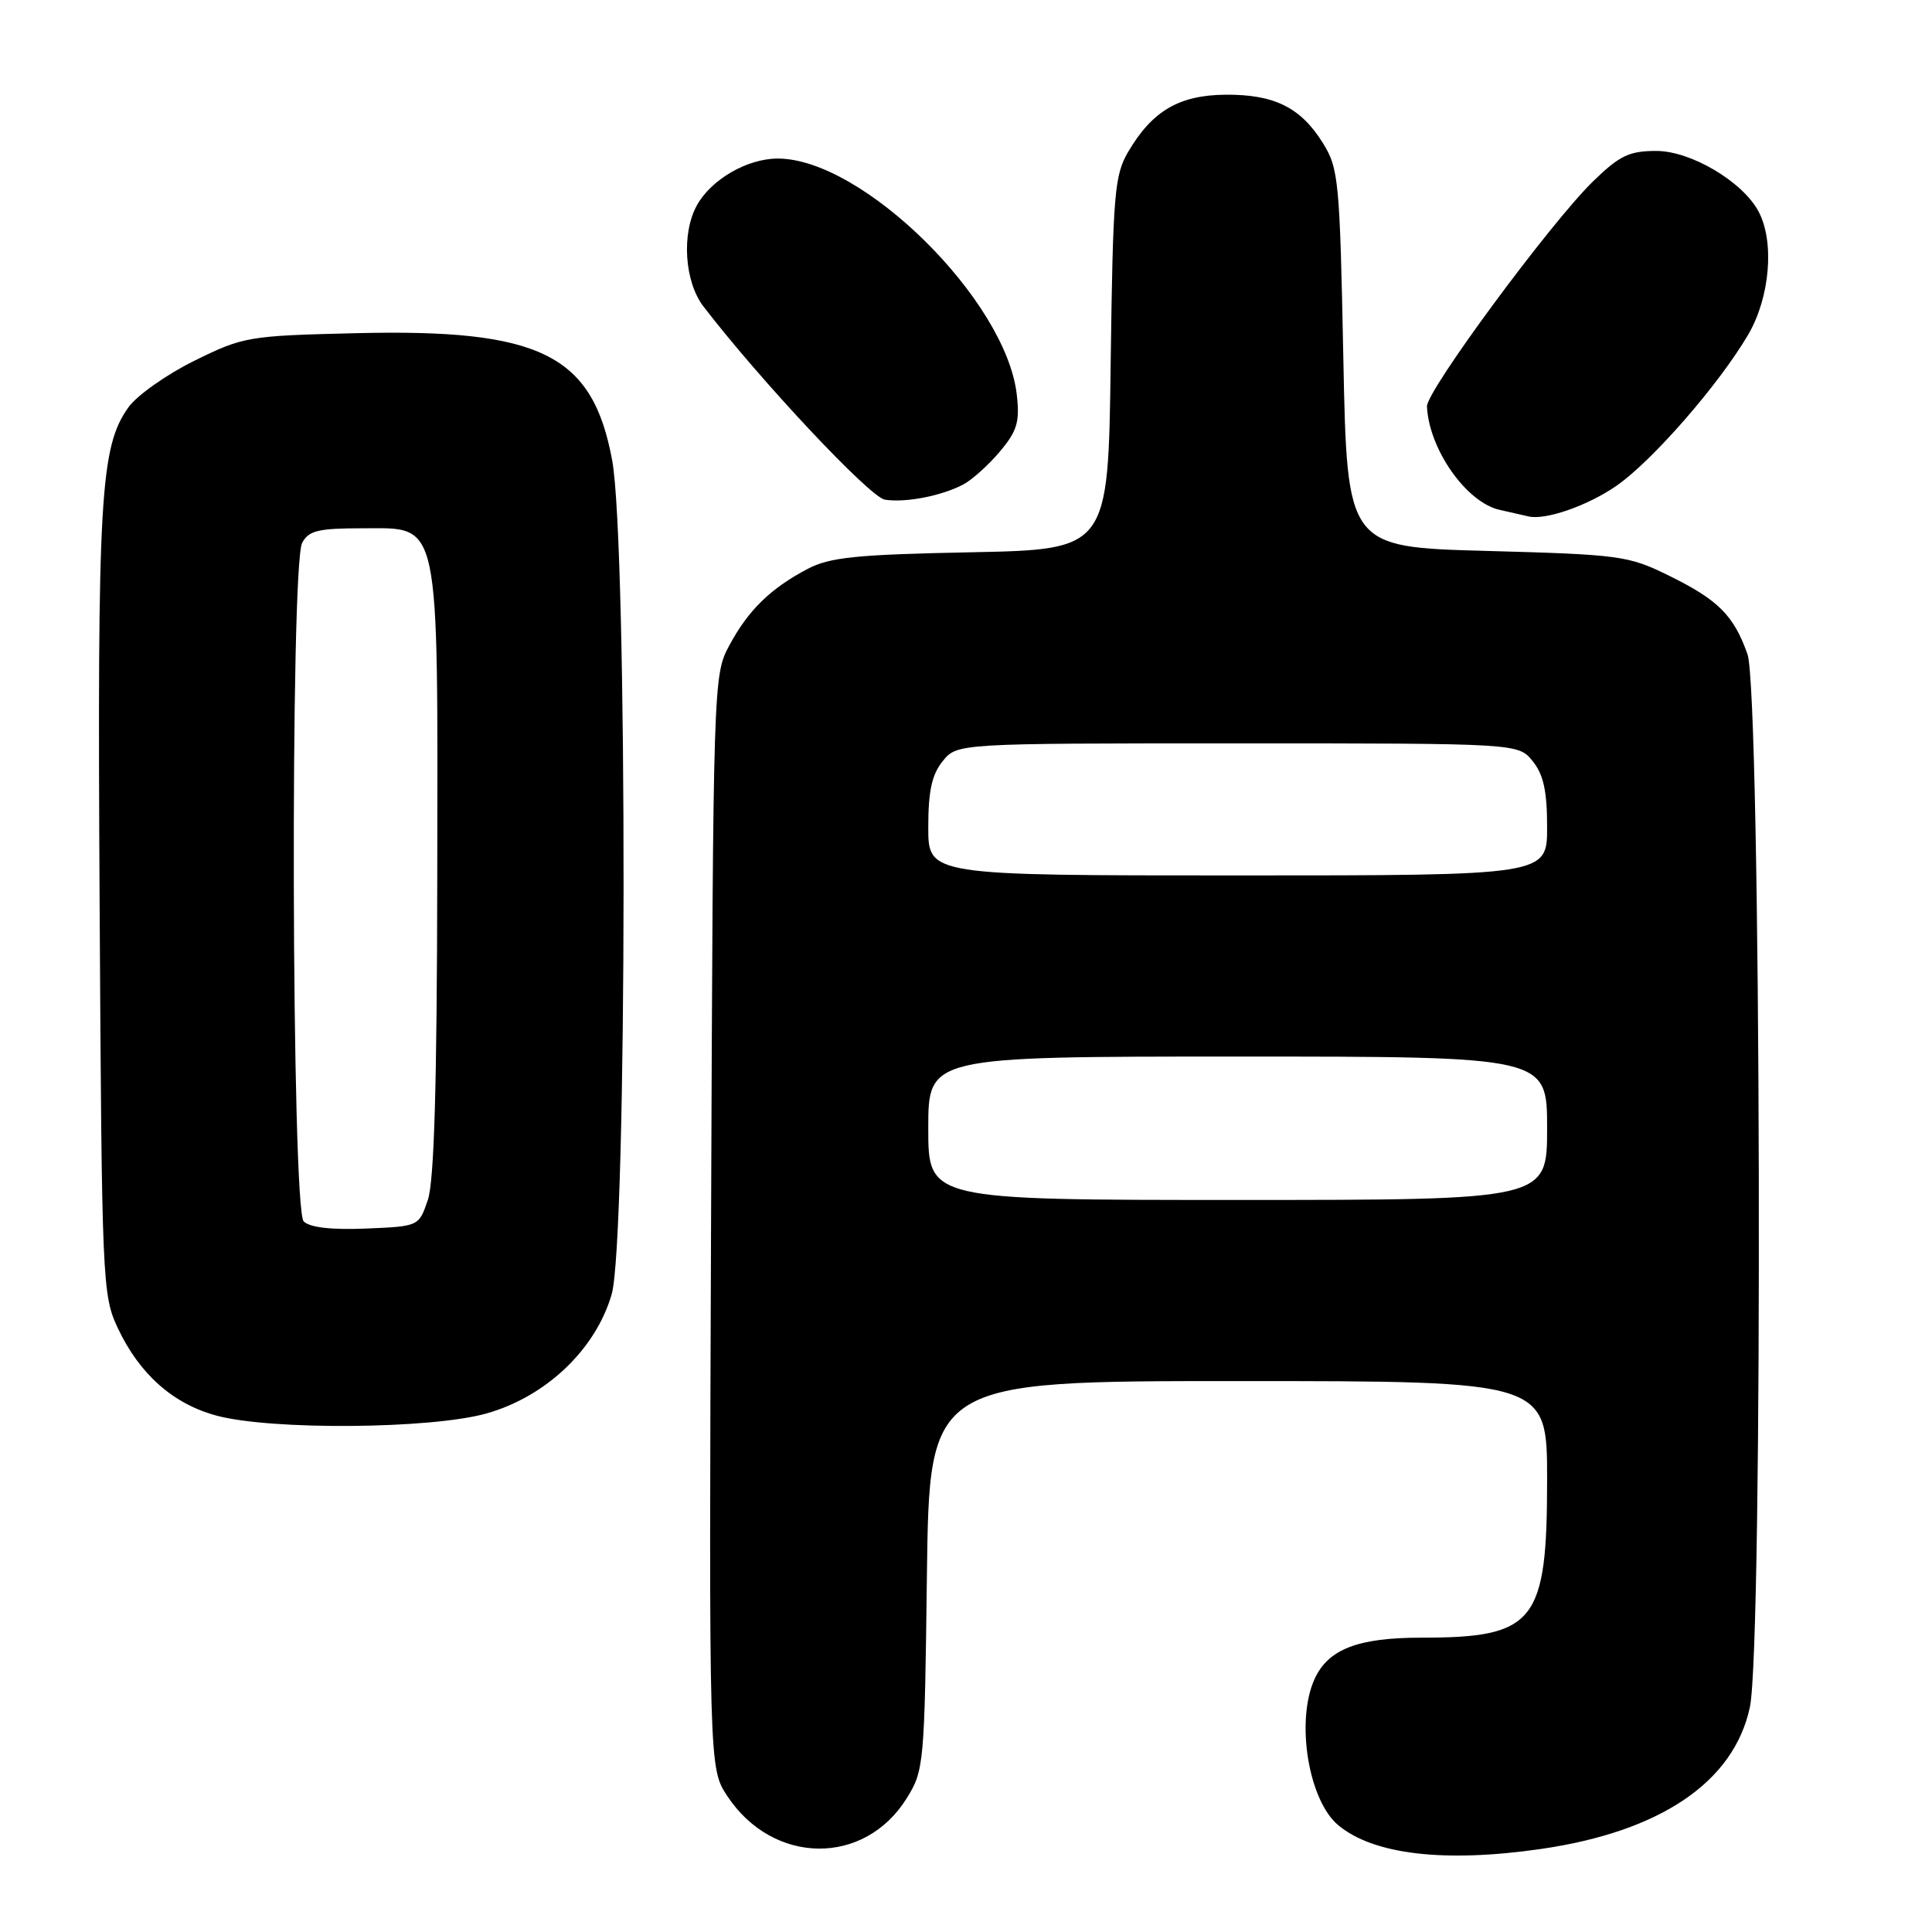 <?xml version="1.0" encoding="UTF-8" standalone="no"?>
<!DOCTYPE svg PUBLIC "-//W3C//DTD SVG 1.1//EN" "http://www.w3.org/Graphics/SVG/1.1/DTD/svg11.dtd" >
<svg xmlns="http://www.w3.org/2000/svg" xmlns:xlink="http://www.w3.org/1999/xlink" version="1.1" viewBox="0 0 256 256">
 <g >
 <path fill="currentColor"
d=" M 204.17 245.00 C 220.05 242.70 229.76 236.11 231.87 226.20 C 233.64 217.89 233.35 91.74 231.55 86.68 C 229.71 81.51 227.67 79.48 221.09 76.25 C 215.76 73.63 214.64 73.48 197.00 73.00 C 178.50 72.50 178.50 72.50 178.00 47.50 C 177.53 23.89 177.38 22.30 175.28 18.94 C 172.35 14.23 168.83 12.49 162.35 12.55 C 156.23 12.61 152.68 14.70 149.50 20.10 C 147.67 23.21 147.47 25.64 147.17 48.16 C 146.85 72.81 146.85 72.81 128.67 73.18 C 113.41 73.48 109.94 73.84 107.00 75.39 C 102.10 77.97 99.15 80.85 96.65 85.50 C 94.51 89.47 94.50 89.96 94.22 161.90 C 93.94 234.31 93.94 234.31 96.38 238.00 C 102.44 247.15 114.55 247.29 120.15 238.27 C 122.43 234.61 122.51 233.75 122.82 208.75 C 123.15 183.00 123.15 183.00 164.07 183.00 C 205.00 183.00 205.00 183.00 205.00 196.05 C 205.00 215.00 203.41 217.00 188.30 217.00 C 179.93 217.00 175.99 218.53 174.19 222.47 C 171.66 228.03 173.37 238.57 177.34 241.86 C 182.02 245.75 191.41 246.84 204.17 245.00 Z  M 64.43 187.30 C 72.34 185.08 78.93 178.81 81.05 171.50 C 83.11 164.39 83.17 72.14 81.12 61.02 C 78.53 46.96 71.65 43.55 47.11 44.15 C 32.89 44.49 32.25 44.60 25.76 47.80 C 22.08 49.61 18.15 52.39 17.01 53.98 C 13.27 59.24 12.89 65.82 13.20 119.75 C 13.49 170.07 13.56 171.62 15.62 176.00 C 18.49 182.09 22.94 186.03 28.70 187.58 C 35.97 189.53 57.07 189.36 64.43 187.30 Z  M 214.19 64.37 C 218.94 61.08 227.78 50.93 231.64 44.35 C 234.54 39.40 235.16 32.03 233.01 28.01 C 230.89 24.05 224.04 20.00 219.47 20.00 C 215.89 20.00 214.61 20.61 211.12 24.00 C 205.50 29.45 188.98 51.83 189.08 53.86 C 189.34 59.52 194.31 66.59 198.72 67.56 C 200.25 67.90 201.95 68.29 202.50 68.42 C 204.72 68.98 210.37 67.02 214.19 64.37 Z  M 127.67 64.18 C 128.83 63.56 131.01 61.59 132.50 59.82 C 134.78 57.10 135.14 55.91 134.73 52.30 C 133.32 39.78 114.29 20.99 103.05 21.01 C 99.02 21.01 94.25 23.77 92.35 27.19 C 90.28 30.92 90.69 37.33 93.22 40.62 C 100.79 50.47 115.28 65.91 117.25 66.21 C 120.01 66.64 124.82 65.70 127.67 64.18 Z  M 123.00 149.50 C 123.00 140.00 123.00 140.00 164.00 140.00 C 205.00 140.00 205.00 140.00 205.00 149.50 C 205.00 159.00 205.00 159.00 164.00 159.00 C 123.00 159.00 123.00 159.00 123.00 149.50 Z  M 123.00 109.61 C 123.00 104.81 123.48 102.63 124.91 100.86 C 126.82 98.50 126.82 98.50 164.00 98.50 C 201.18 98.50 201.18 98.50 203.09 100.86 C 204.52 102.63 205.00 104.81 205.00 109.61 C 205.00 116.00 205.00 116.00 164.00 116.00 C 123.00 116.00 123.00 116.00 123.00 109.61 Z  M 40.24 161.84 C 38.63 160.23 38.43 74.93 40.04 71.93 C 40.91 70.30 42.17 70.00 48.09 70.00 C 58.41 70.00 58.01 68.16 57.94 116.22 C 57.90 143.90 57.53 156.53 56.69 159.00 C 55.50 162.50 55.50 162.50 48.49 162.79 C 43.90 162.98 41.05 162.65 40.24 161.84 Z "/>
</g>
</svg>